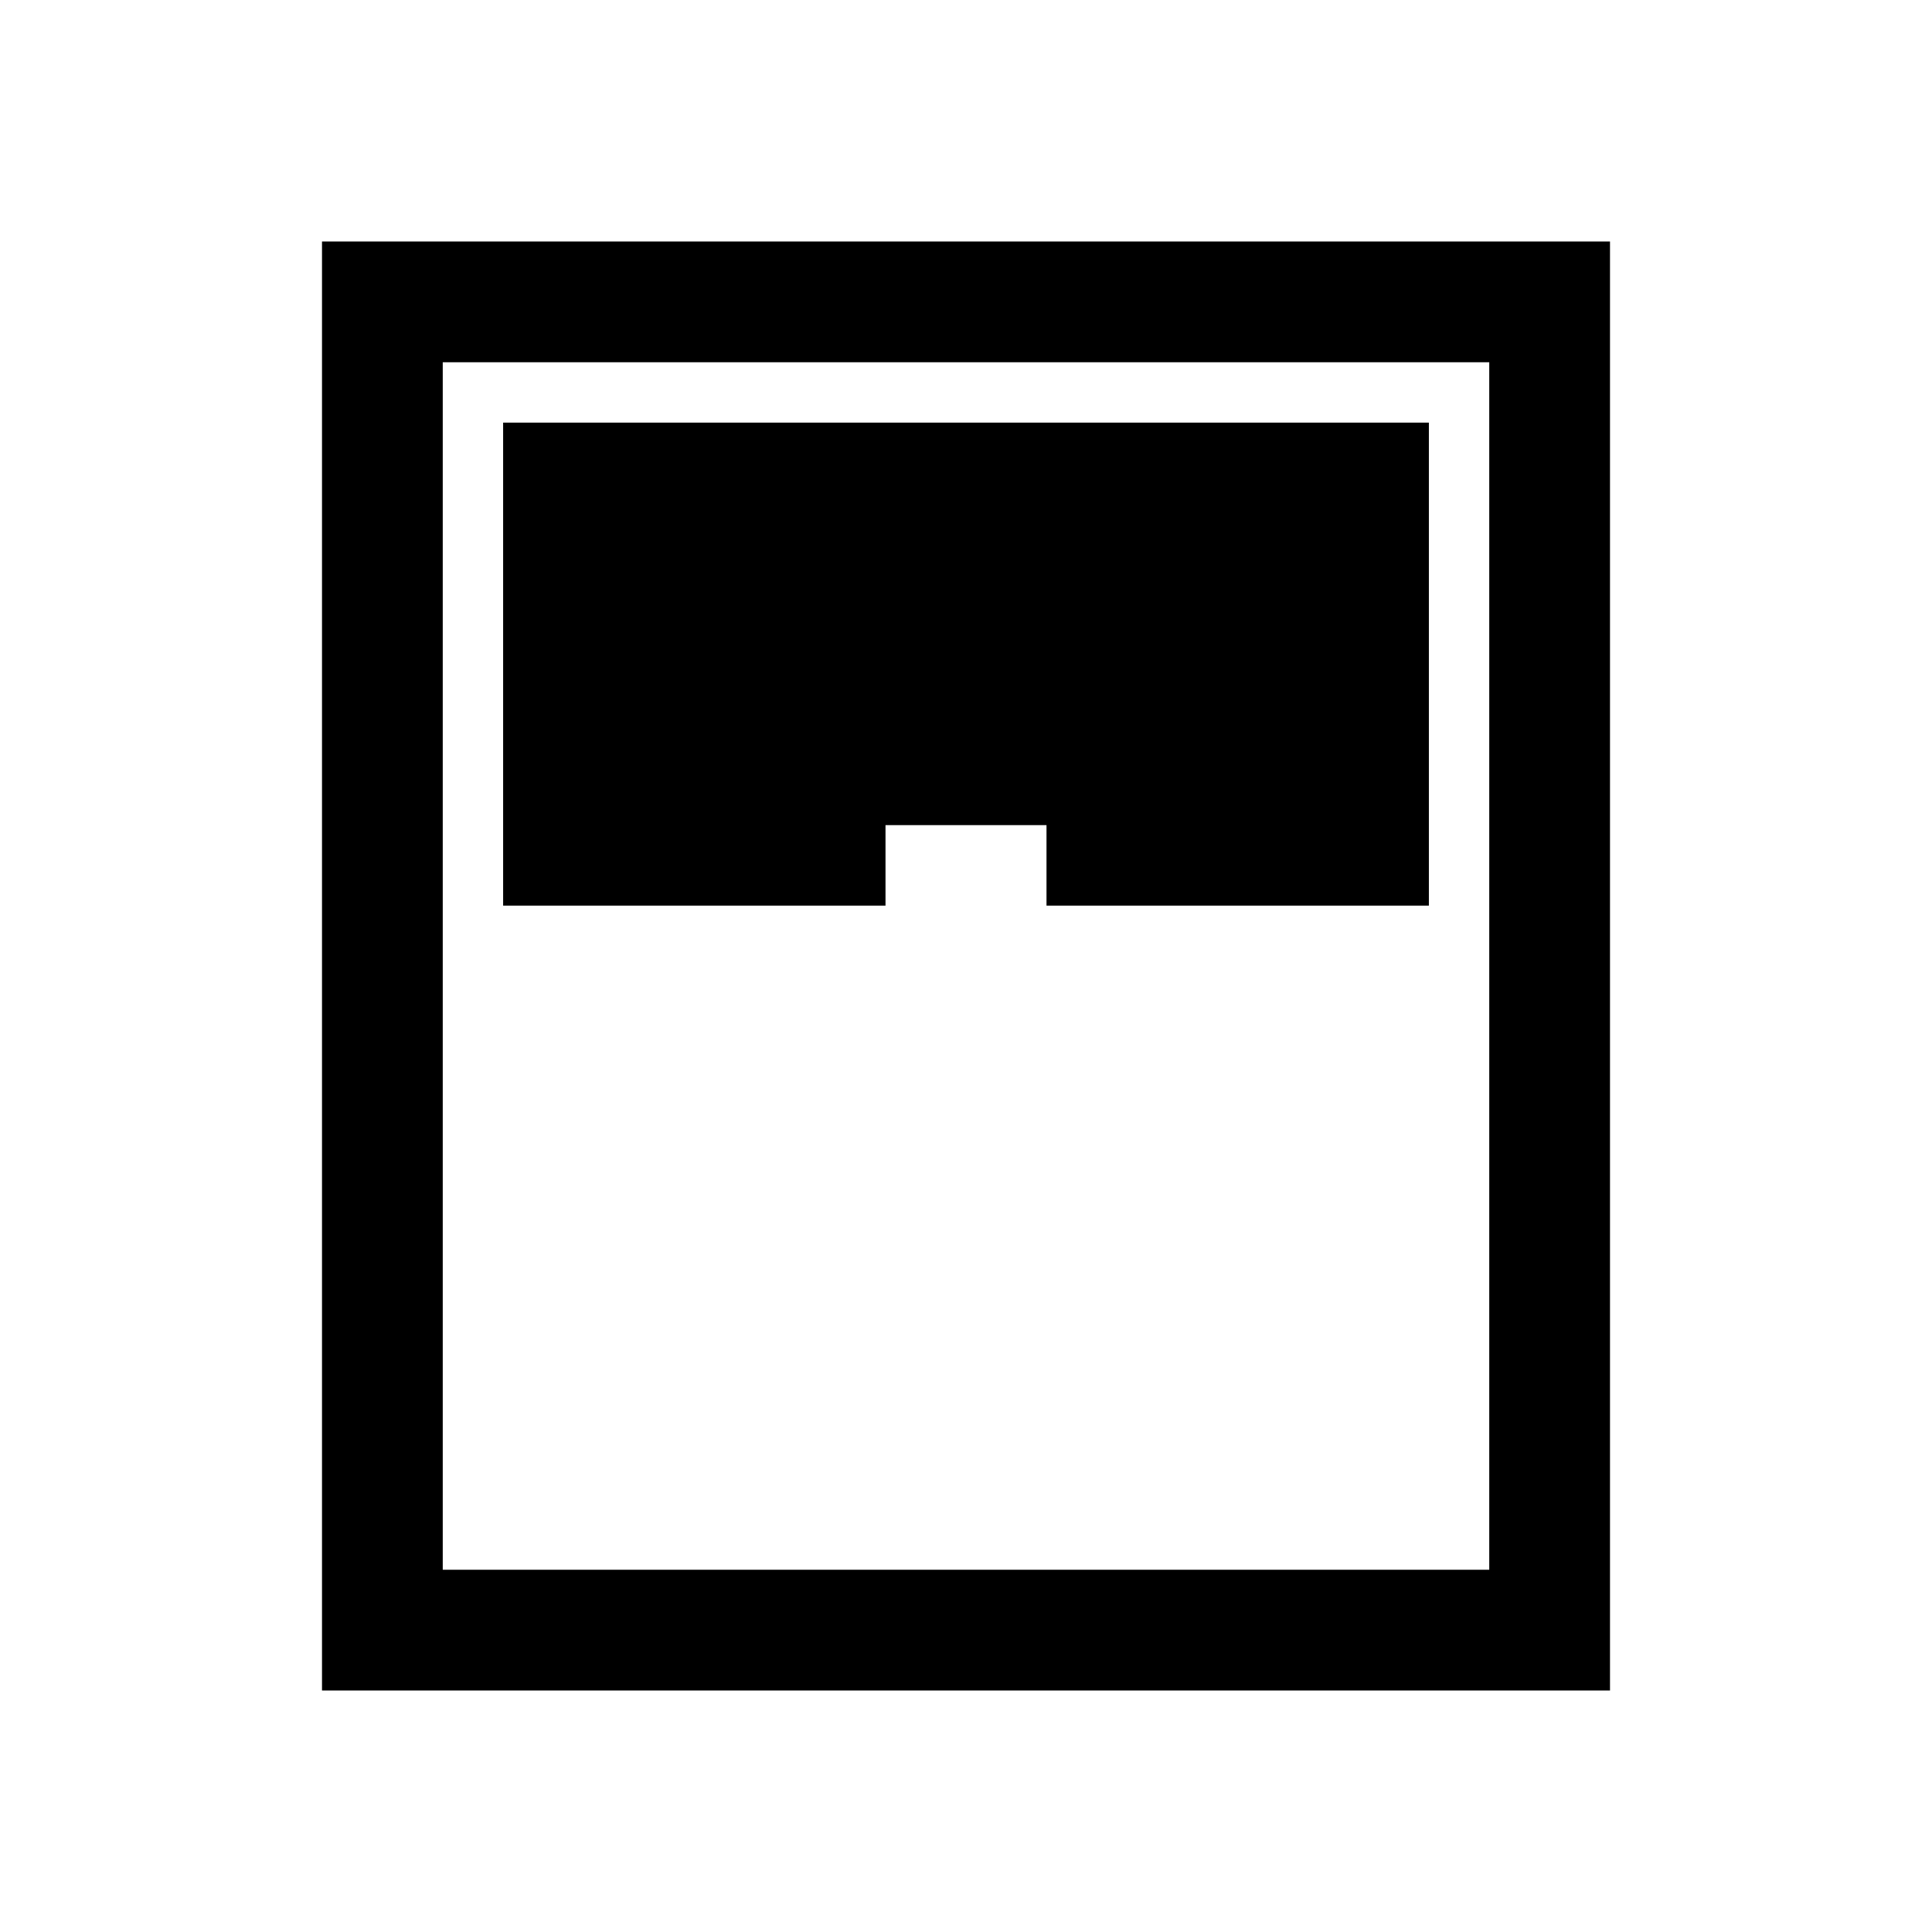 <svg xmlns="http://www.w3.org/2000/svg" width="48" height="48" viewBox="0 -960 960 960" fill="currentColor"><path d="M160-120v-720h640v720H160Zm90-390h190v-40h80v40h190v-240H250v240Zm-30 330h520v-600H220v600Z"/></svg>